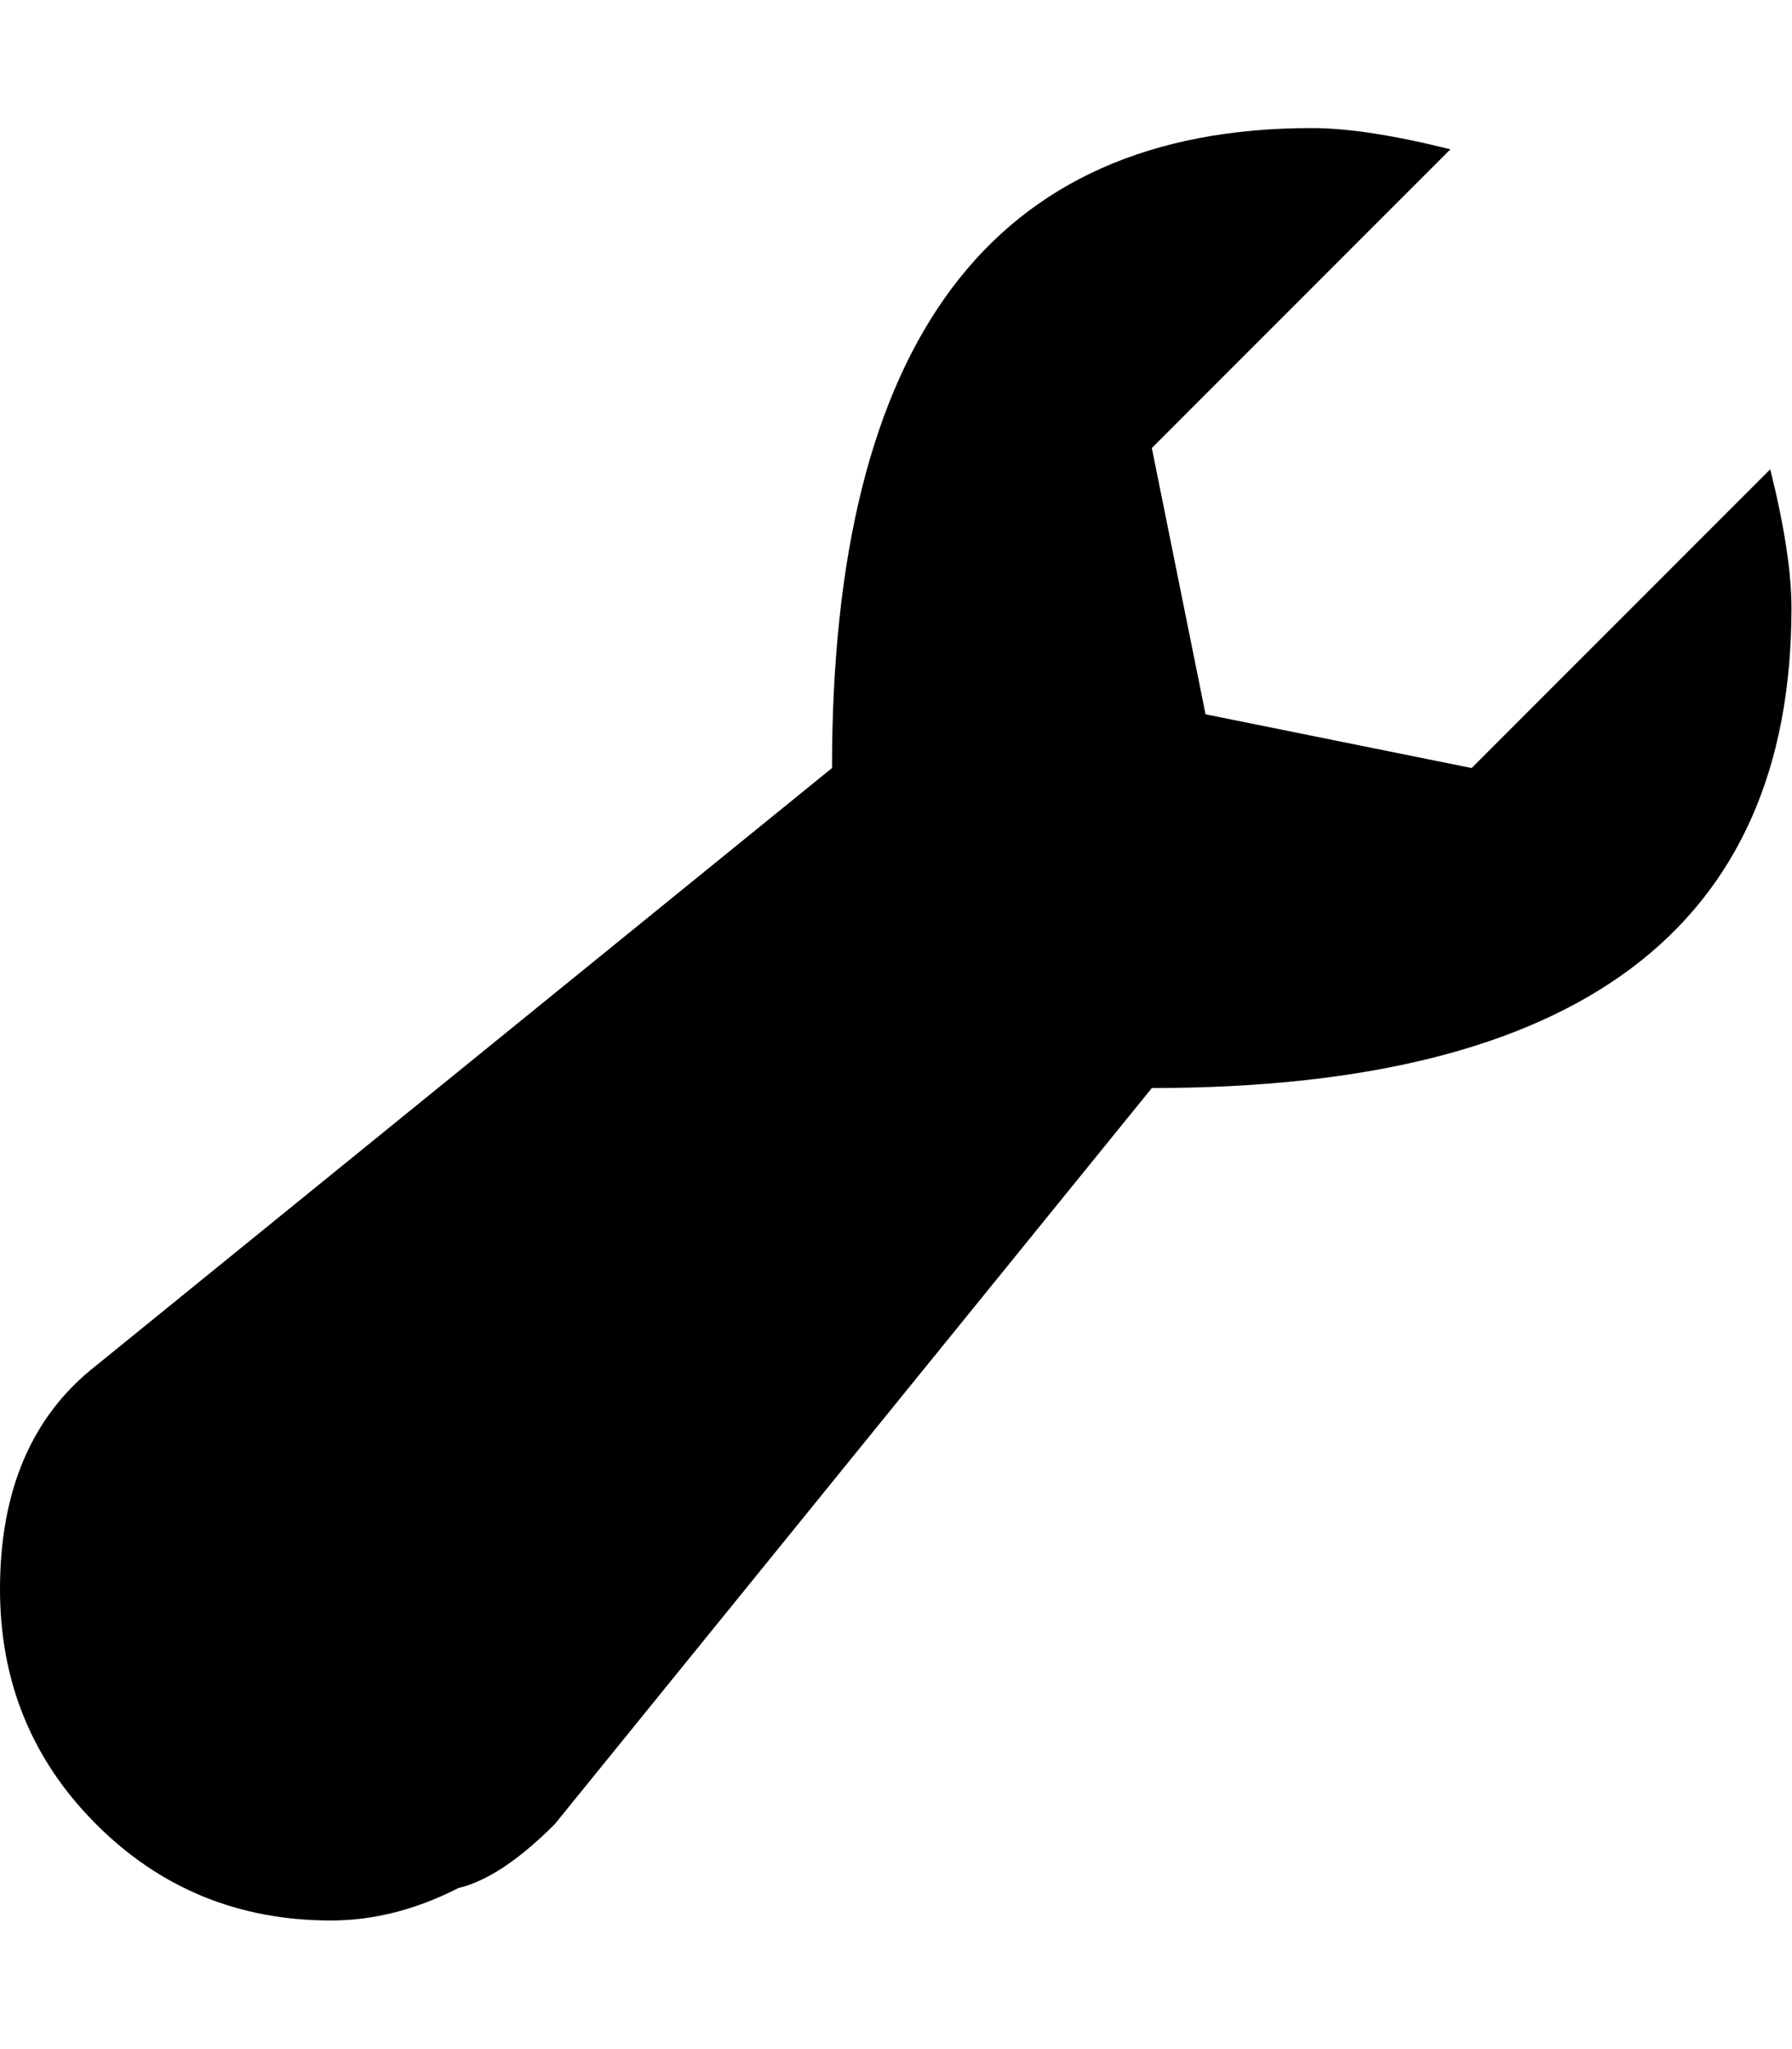 <svg height="1000" width="875" xmlns="http://www.w3.org/2000/svg"><path d="M0 775.59q0 -72.59 46.97 -109.19l359.29 -291.58q0 -312.32 234.24 -312.32 26.23 0 67.71 10.37l-145.79 145.79 26.23 129.93 129.93 26.23 145.79 -145.79q10.37 41.48 10.37 67.71 0 234.24 -312.32 234.24l-291.58 359.29q-26.23 26.23 -46.97 31.11 -31.11 15.86 -62.22 15.86 -67.71 0 -114.68 -46.97t-46.97 -114.68z"/></svg>